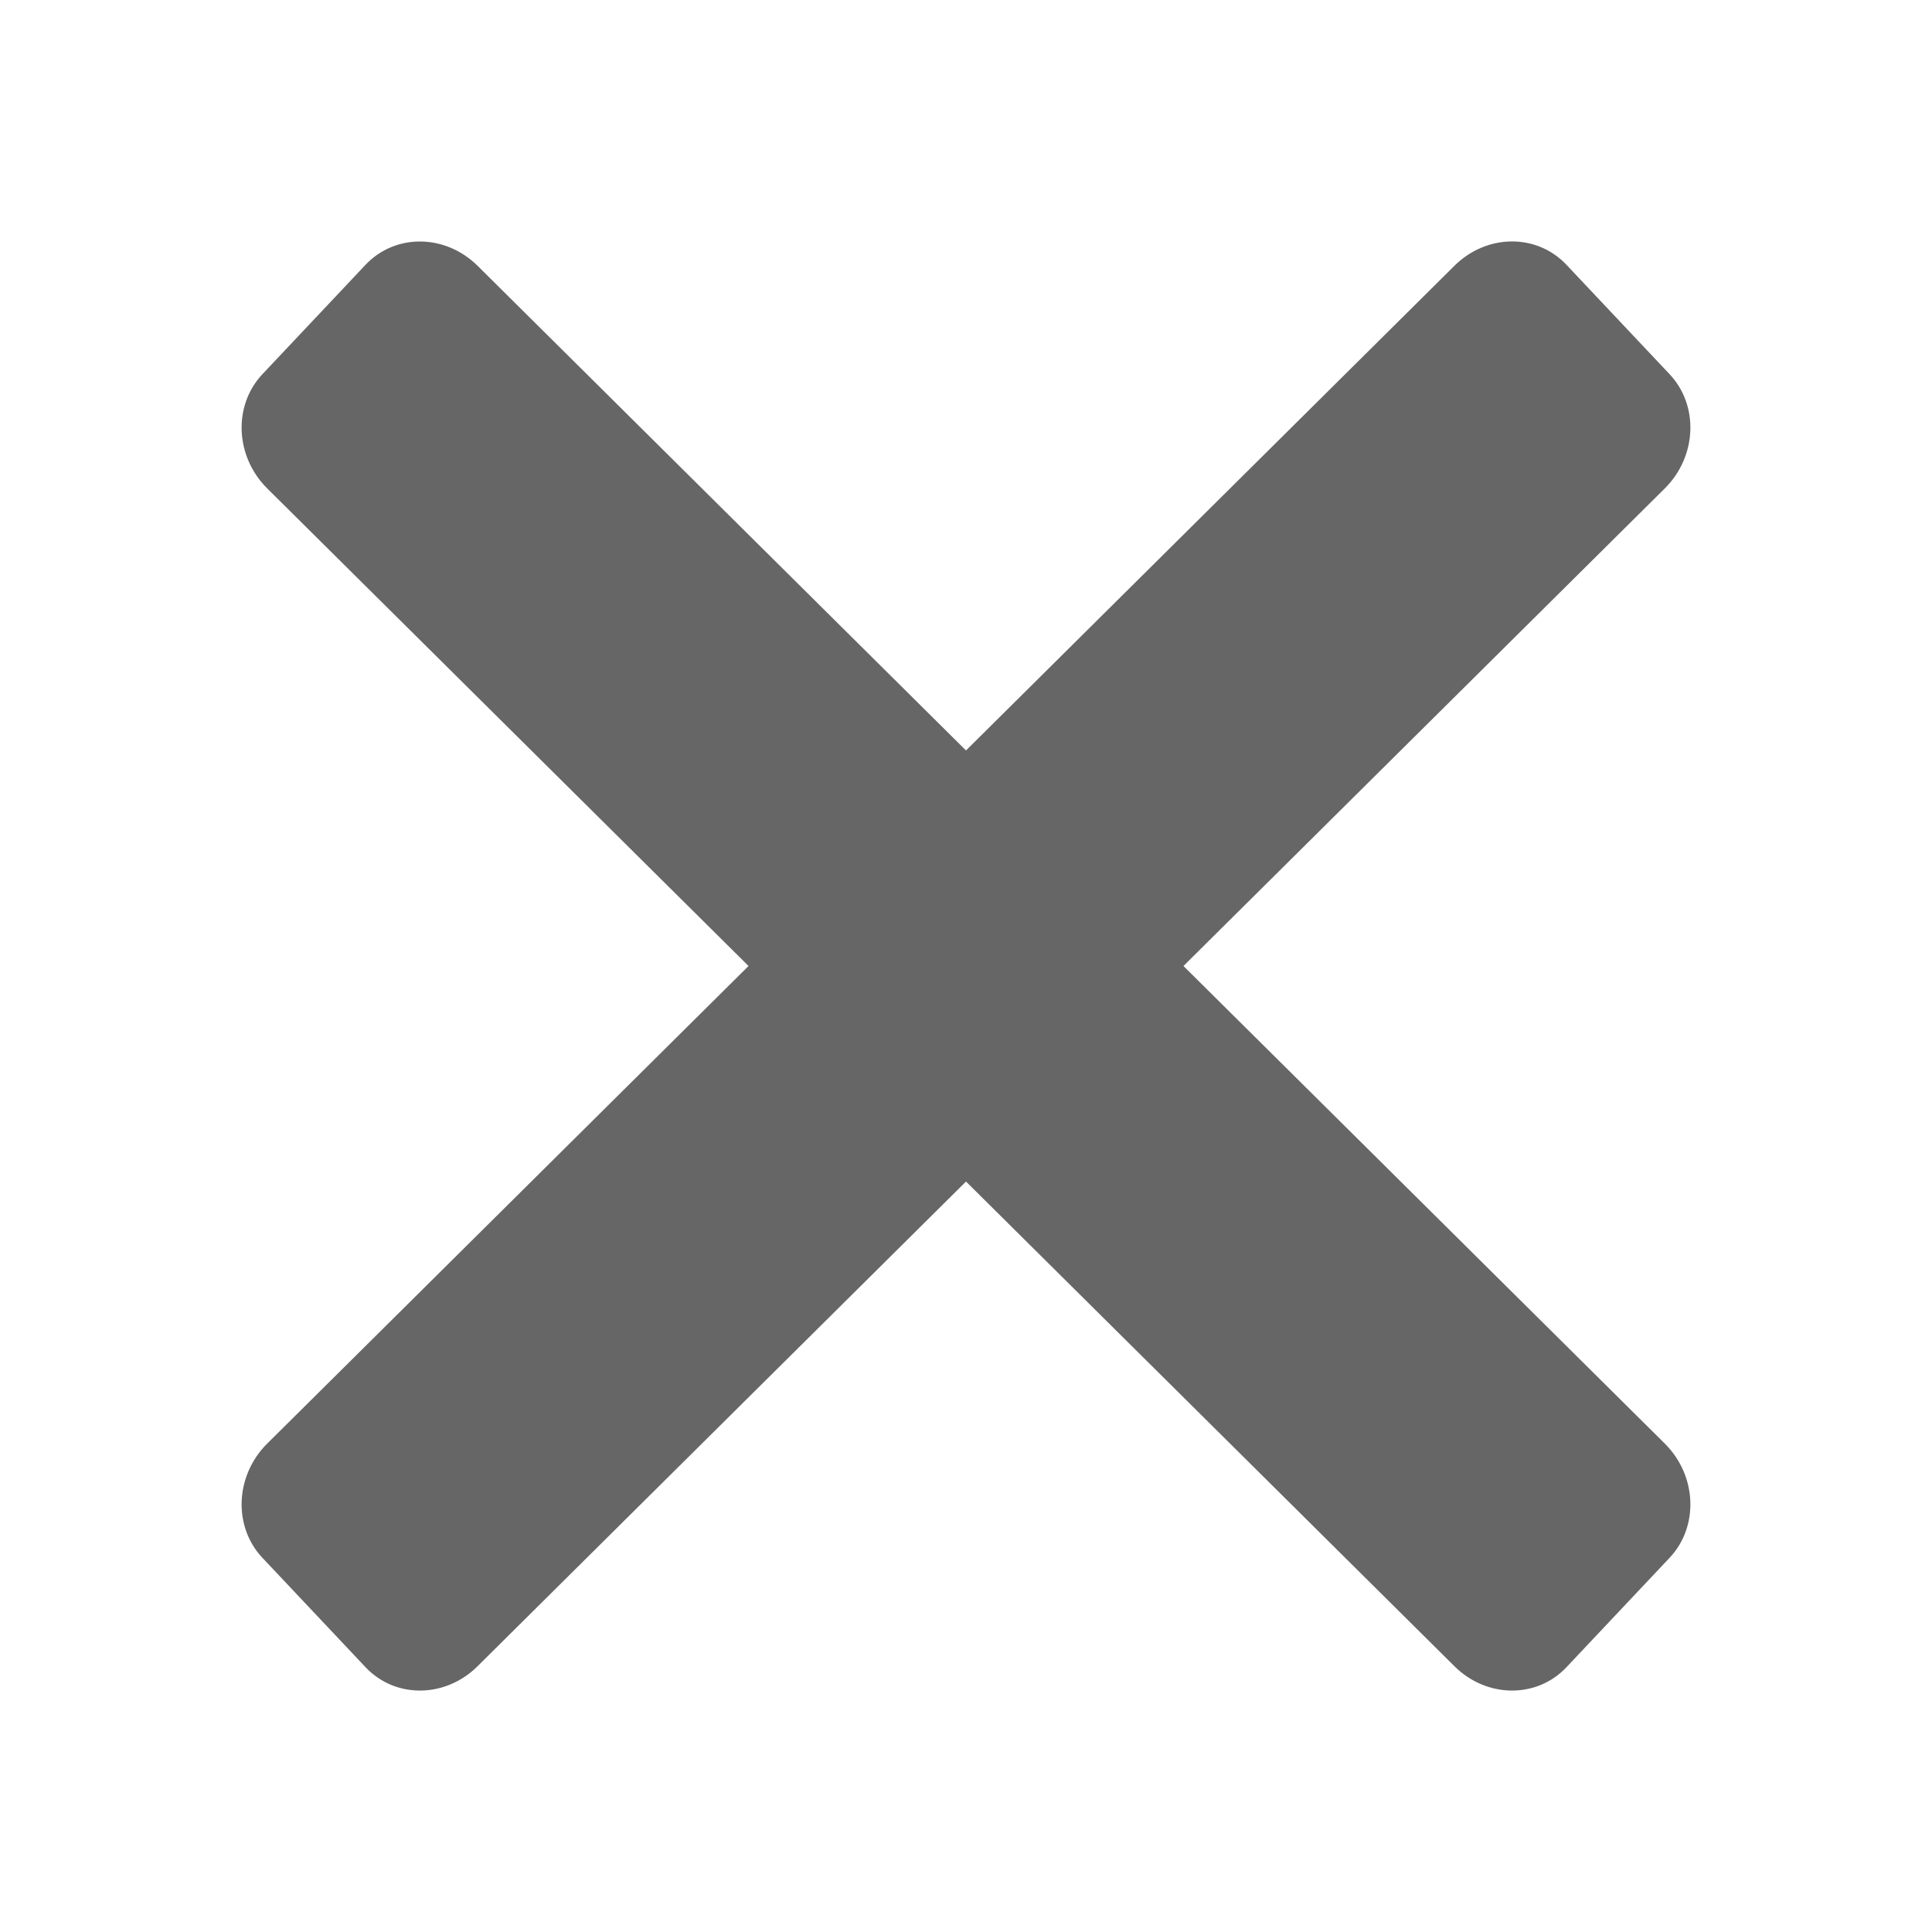 <?xml version="1.0" encoding="UTF-8" standalone="no"?>
<svg
   xmlns:dc="http://purl.org/dc/elements/1.1/"
   xmlns:cc="http://creativecommons.org/ns#"
   xmlns:rdf="http://www.w3.org/1999/02/22-rdf-syntax-ns#"
   xmlns:svg="http://www.w3.org/2000/svg"
   xmlns="http://www.w3.org/2000/svg"
   id="svg6"
   version="1.1"
   width="16"
   height="16">
  <defs
     id="defs10" />
  <path
     id="rect1010"
     d="M 3.484 2 C 3.317 1.998 3.152 2.062 3.029 2.191 L 2.174 3.098 C 1.929 3.357 1.946 3.78 2.213 4.045 L 6.199 8 L 2.213 11.955 C 1.946 12.22 1.929 12.643 2.174 12.902 L 3.029 13.809 C 3.275 14.068 3.688 14.064 3.955 13.799 L 8 9.785 L 12.045 13.799 C 12.312 14.064 12.725 14.068 12.971 13.809 L 13.826 12.902 C 14.071 12.643 14.054 12.22 13.787 11.955 L 9.801 8 L 13.787 4.045 C 14.054 3.78 14.071 3.357 13.826 3.098 L 12.971 2.191 C 12.725 1.932 12.312 1.936 12.045 2.201 L 8 6.215 L 3.955 2.201 C 3.821 2.069 3.652 2.002 3.484 2 z "
     style="opacity:1;fill:#666666;fill-opacity:1;fill-rule:nonzero;stroke:none;stroke-width:1;stroke-linecap:round;stroke-linejoin:miter;stroke-miterlimit:4;stroke-dasharray:none;stroke-opacity:1" />
</svg>
